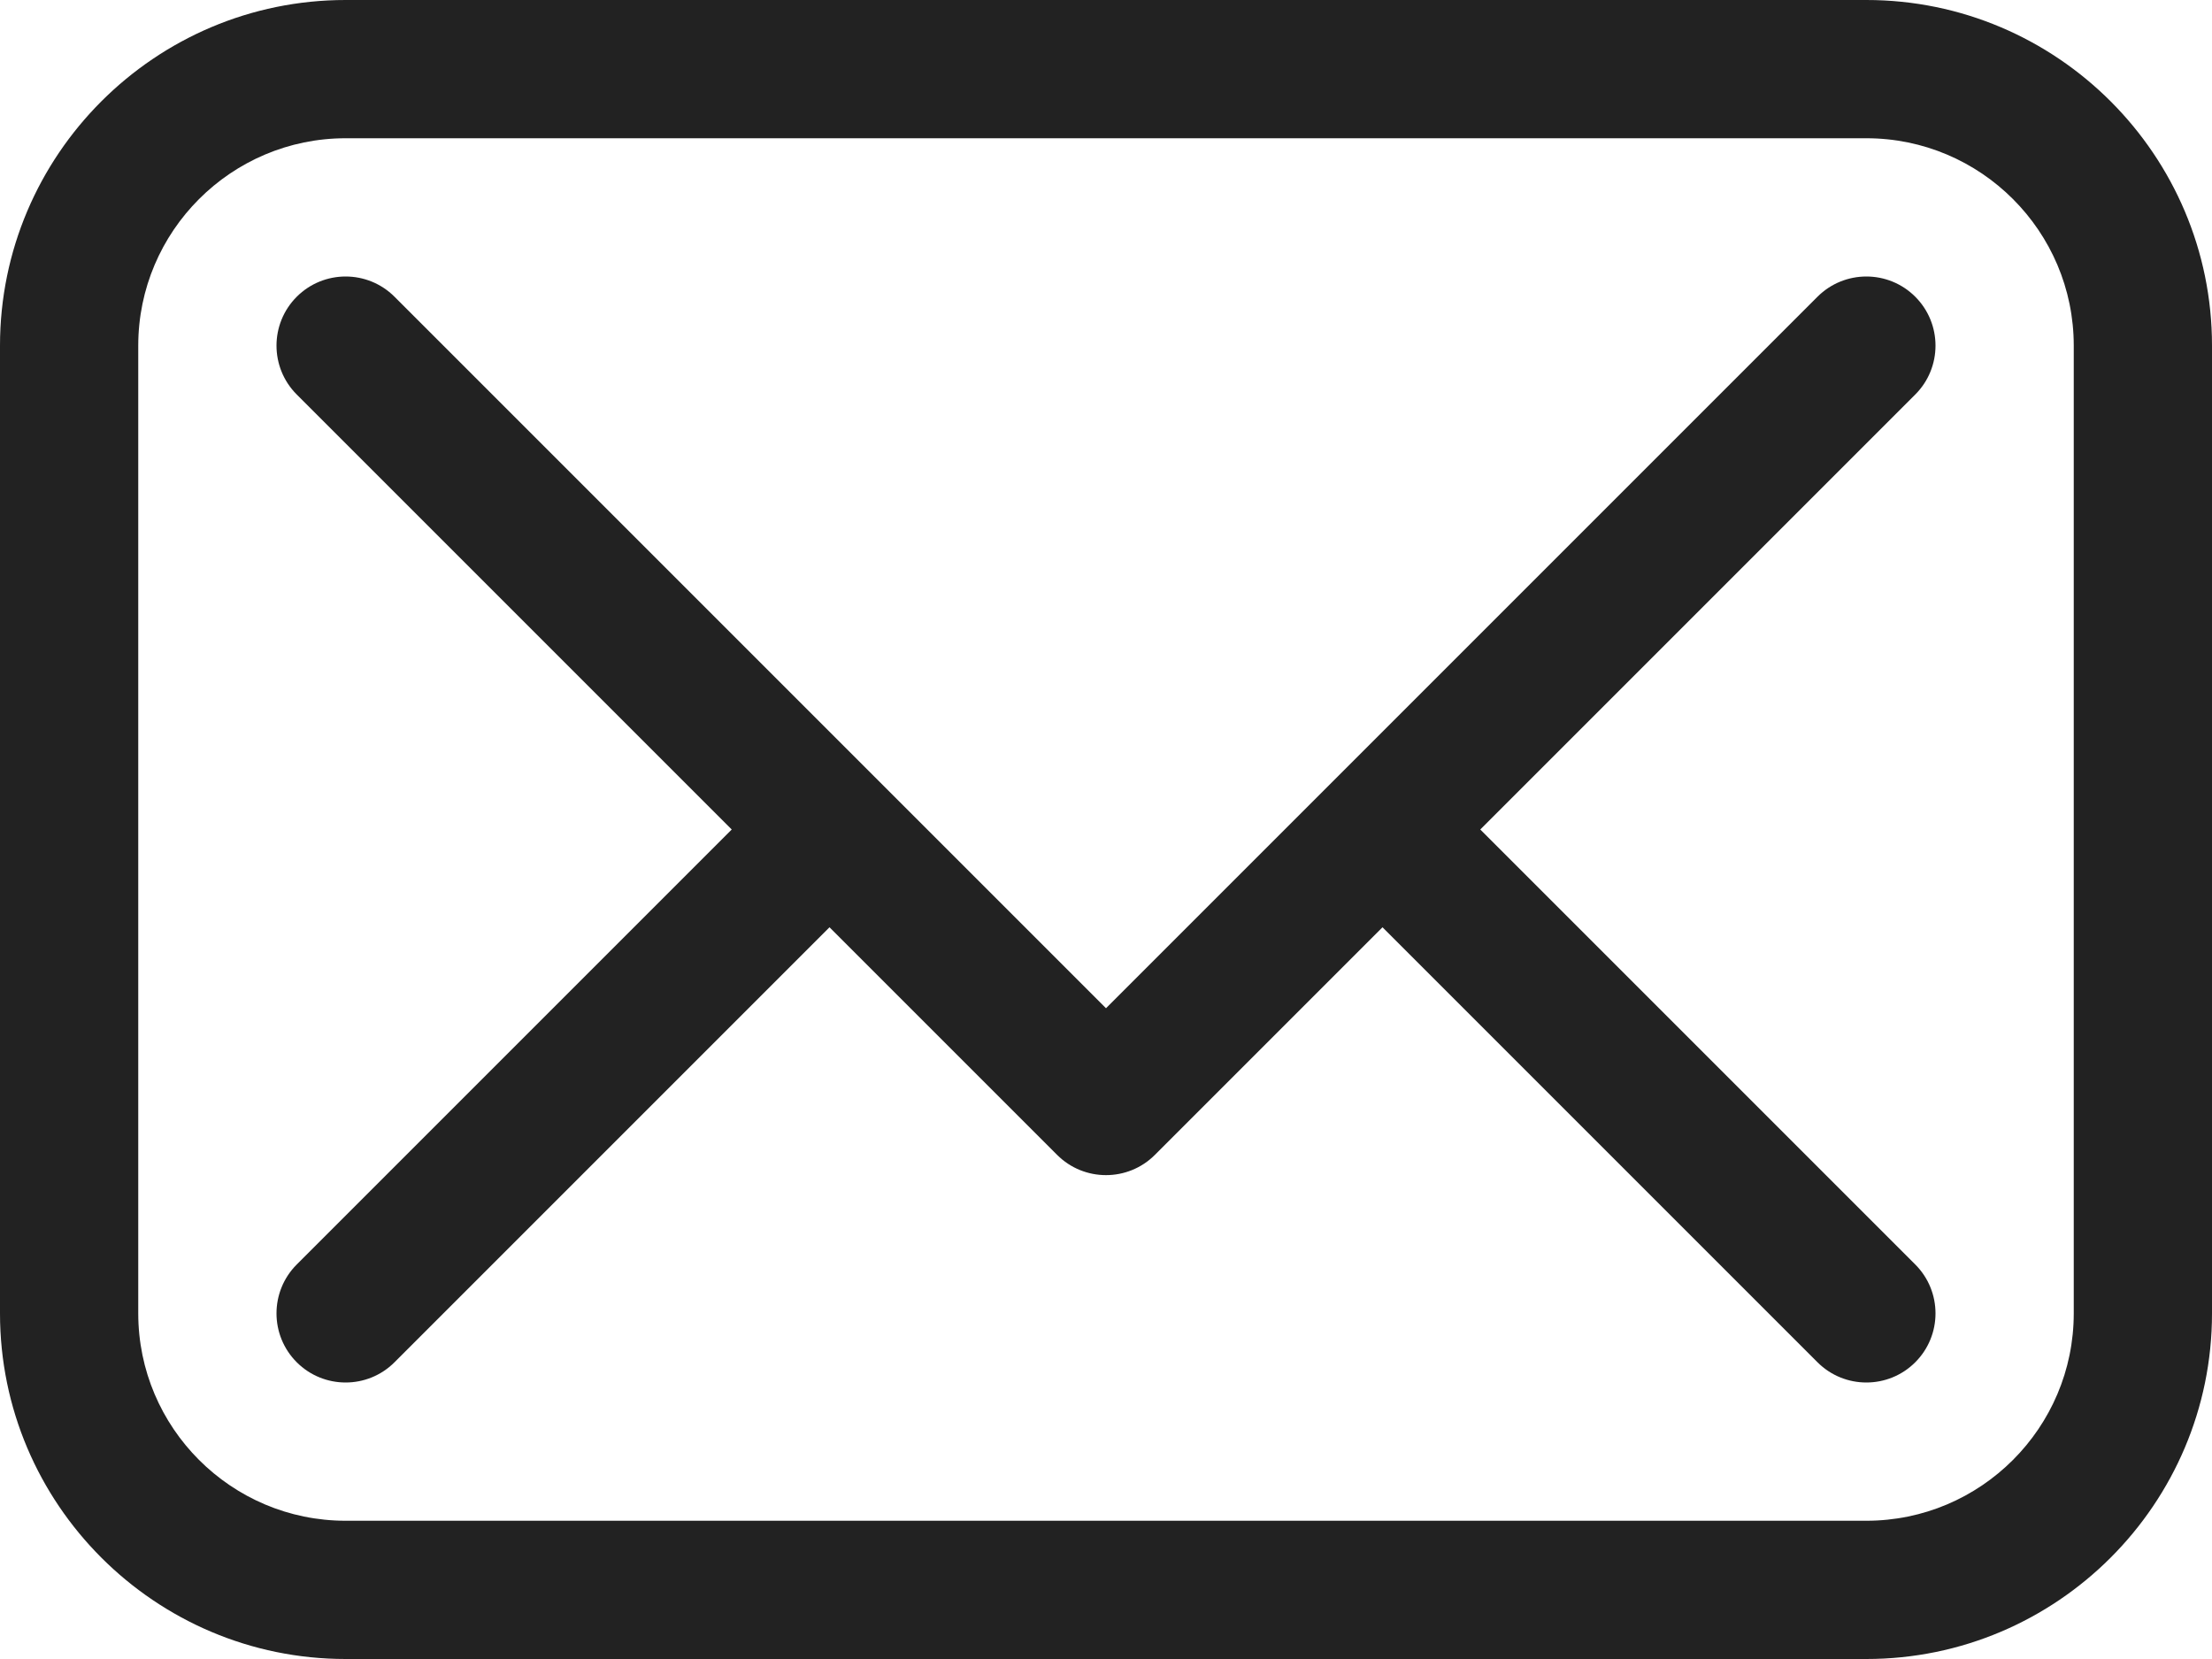 <svg width="20" height="15" viewBox="0 0 20 15" fill="none" xmlns="http://www.w3.org/2000/svg">
<path d="M16.875 0H3.125C1.402 0 0 1.402 0 3.125V11.875C0 13.598 1.402 15 3.125 15H16.875C18.598 15 20 13.598 20 11.875V3.125C20 1.402 18.598 0 16.875 
0ZM18.75 11.875C18.75 12.909 17.909 13.75 16.875 13.75H3.125C2.091 13.75 1.25 12.909 1.25 11.875V3.125C1.25 2.091 2.091 1.25 3.125 1.25H16.875C17.909 
1.25 18.75 2.091 18.75 3.125V11.875ZM17.317 3.567L13.384 7.5L17.317 11.433C17.561 11.677 17.561 12.073 17.317 12.317C17.195 12.439 17.035 12.5 
16.875 12.5C16.715 12.5 16.555 12.439 16.433 12.317L12.5 8.384L10.442 10.442C10.32 10.564 10.16 10.625 10 10.625C9.84 10.625 9.68 10.564 
9.558 10.442L7.5 8.384L3.567 12.317C3.445 12.439 3.285 12.5 3.125 12.5C2.965 12.5 2.805 12.439 2.683 12.317C2.439 12.073 2.439 11.677 
2.683 11.433L6.616 7.5L2.683 3.567C2.439 3.323 2.439 2.927 2.683 2.683C2.927 2.439 3.323 2.439 3.567 2.683L10 9.116L16.433 
2.683C16.677 2.439 17.073 2.439 17.317 2.683C17.561 2.927 17.561 3.323 17.317 3.567Z" fill="#222222"/>
</svg>
